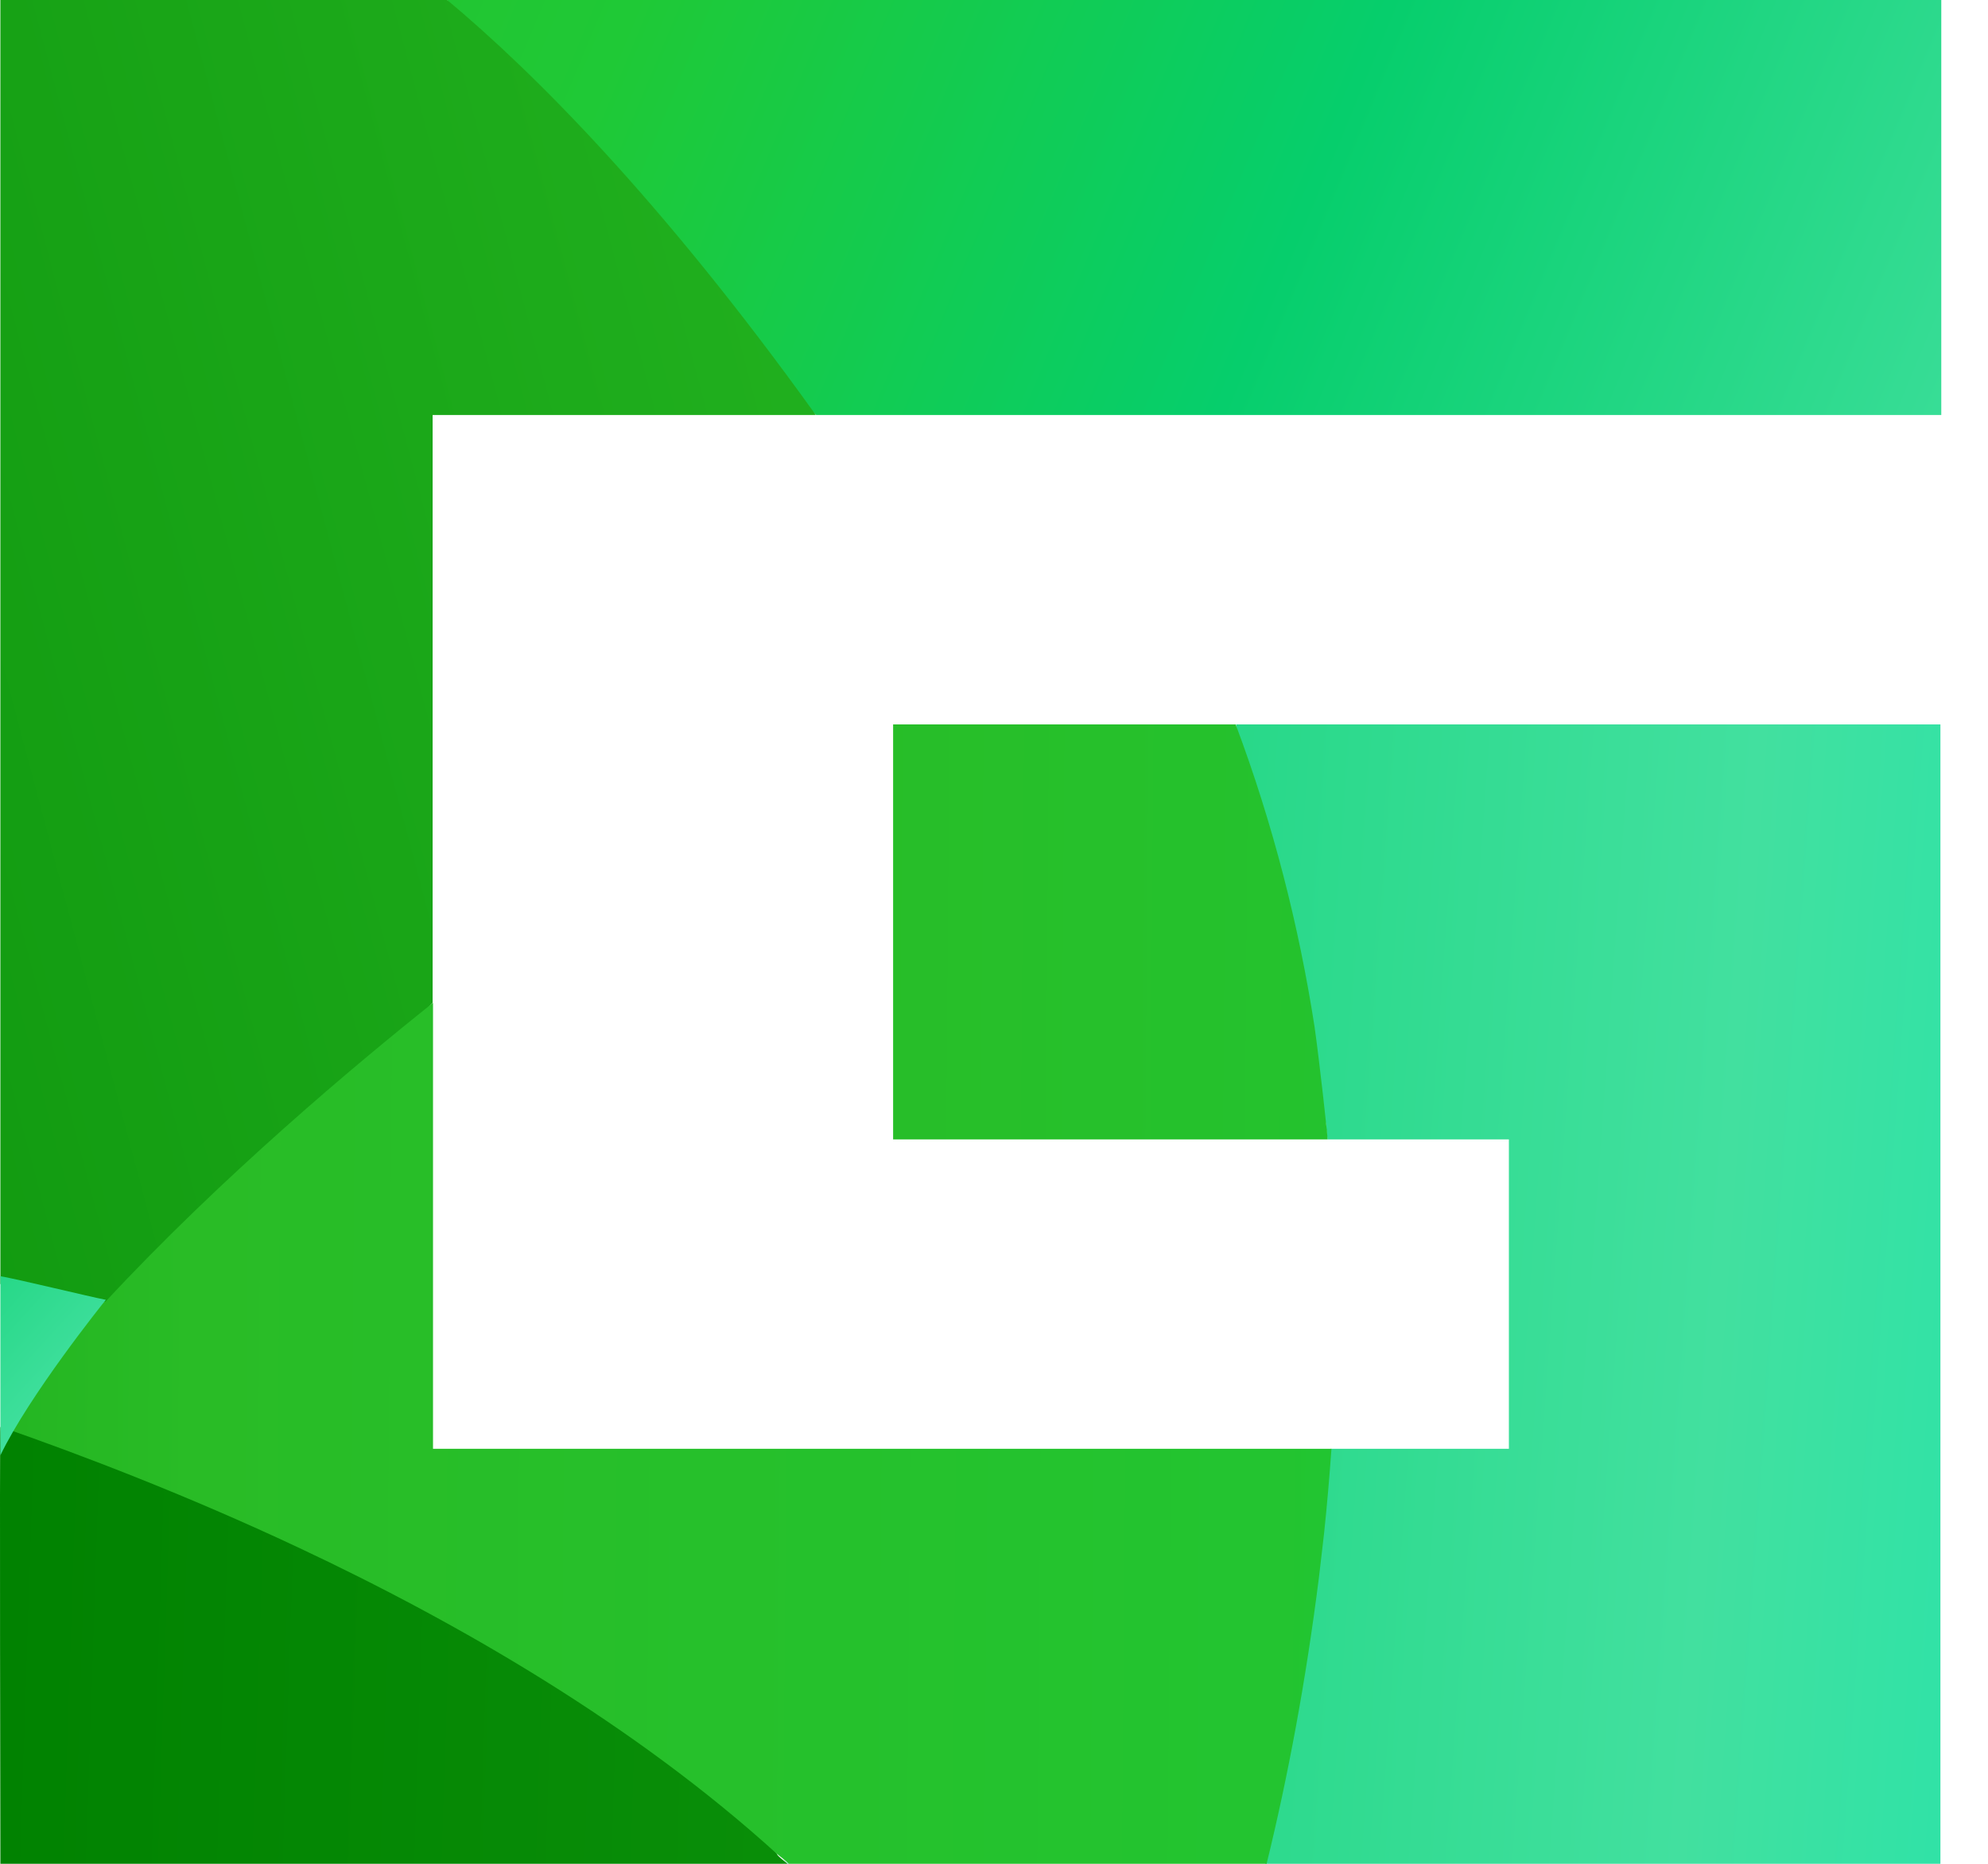 <svg width="16" height="15" viewBox="0 0 16 15" fill="none" xmlns="http://www.w3.org/2000/svg">
<path d="M10.716 11.66C10.7 11.897 10.68 12.121 10.657 12.336C10.68 12.111 10.7 11.89 10.716 11.66Z" fill="url(#paint0_linear_1769_8694)"/>
<path d="M10.677 9.068C10.651 8.8 10.625 8.535 10.583 8.265C10.622 8.539 10.654 8.806 10.677 9.068Z" fill="url(#paint1_linear_1769_8694)"/>
<path d="M3.599 0C3.923 0.579 4.765 1.718 6.569 3.34L15.624 3.34L15.624 0L3.599 0Z" fill="url(#paint2_linear_1769_8694)"/>
<path d="M6.342 15H6.349C6.316 14.975 6.284 14.95 6.255 14.922C6.284 14.95 6.313 14.972 6.342 15Z" fill="url(#paint3_linear_1769_8694)"/>
<path d="M9.948 5.83C10.071 6.527 10.194 7.424 10.32 8.233C10.363 8.504 10.648 8.8 10.674 9.067C10.674 9.095 10.68 9.126 10.683 9.158C10.683 9.161 10.683 9.167 10.683 9.17L12.144 9.17L12.144 11.66L10.709 11.66C10.554 11.85 10.434 12.507 10.408 12.731C10.395 12.852 10.382 12.977 10.366 13.092C10.262 13.917 10.181 14.269 10.184 15L15.617 15L15.617 5.83L9.941 5.83H9.948Z" fill="url(#paint4_linear_1769_8694)"/>
<path d="M10.655 12.336C10.642 12.457 10.629 12.579 10.612 12.697C10.629 12.582 10.642 12.457 10.655 12.336Z" fill="url(#paint5_linear_1769_8694)"/>
<path d="M10.683 9.158C10.683 9.13 10.677 9.099 10.674 9.067C10.674 9.095 10.68 9.127 10.683 9.158Z" fill="url(#paint6_linear_1769_8694)"/>
<path d="M10.684 9.158C10.684 9.13 10.619 8.538 10.58 8.264C10.454 7.452 10.247 6.636 9.945 5.83L7.188 5.83L7.188 9.17L10.684 9.17C10.684 9.17 10.684 9.161 10.684 9.158Z" fill="url(#paint7_linear_1769_8694)"/>
<path d="M6.255 14.922C5.28 13.711 1.37 11.498 0.003 11.485C-0.004 11.495 0.003 15 0.003 15L6.339 15C6.31 14.975 6.275 14.953 6.252 14.922H6.255Z" fill="url(#paint8_linear_1769_8694)"/>
<path d="M3.599 0L0.003 0L0.003 10.334C0.149 10.359 0.816 10.583 0.826 10.586C1.756 9.581 2.88 8.716 3.482 8.071L3.482 3.34L6.566 3.34C5.319 1.603 4.289 0.576 3.599 0Z" fill="url(#paint9_linear_1769_8694)"/>
<path d="M3.485 11.66L3.485 8.071C2.87 8.56 1.781 9.472 0.848 10.477C0.838 10.477 0.829 10.477 0.819 10.471C0.793 10.502 0.767 10.533 0.741 10.565C0.66 10.658 0.579 10.754 0.498 10.848C0.356 11.013 0.213 11.175 0.074 11.349C0.074 11.349 0.097 11.358 0.103 11.361C0.074 11.402 0.035 11.439 0.006 11.48C0.009 11.48 0.003 11.483 0.006 11.483C0.657 11.71 1.506 12.034 2.4 12.454C3.699 13.064 5.111 13.883 6.255 14.922C6.287 14.947 6.32 14.972 6.349 15L10.194 15C10.366 14.3 10.511 13.522 10.615 12.697C10.628 12.578 10.644 12.457 10.657 12.336C10.68 12.118 10.699 11.897 10.716 11.66L3.485 11.66Z" fill="url(#paint10_linear_1769_8694)"/>
<path d="M0.003 10.271L0.003 11.713C0.233 11.233 0.826 10.492 0.852 10.461C0.725 10.437 0.149 10.296 0.003 10.271Z" fill="url(#paint11_linear_1769_8694)"/>
<defs>
<linearGradient id="paint0_linear_1769_8694" x1="10.654" y1="11.999" x2="10.716" y2="11.999" gradientUnits="userSpaceOnUse">
<stop stop-color="#008100"/>
<stop offset="0.21" stop-color="#29BC26"/>
<stop offset="0.41" stop-color="#1FC936"/>
<stop offset="0.6" stop-color="#06CE6C"/>
<stop offset="0.82" stop-color="#42E09F"/>
<stop offset="1" stop-color="#00E9BB"/>
</linearGradient>
<linearGradient id="paint1_linear_1769_8694" x1="10.583" y1="8.666" x2="10.677" y2="8.666" gradientUnits="userSpaceOnUse">
<stop stop-color="#008100"/>
<stop offset="0.21" stop-color="#29BC26"/>
<stop offset="0.41" stop-color="#1FC936"/>
<stop offset="0.6" stop-color="#06CE6C"/>
<stop offset="0.82" stop-color="#42E09F"/>
<stop offset="1" stop-color="#00E9BB"/>
</linearGradient>
<linearGradient id="paint2_linear_1769_8694" x1="-5.929" y1="-4.874" x2="21.276" y2="6.452" gradientUnits="userSpaceOnUse">
<stop stop-color="#008100"/>
<stop offset="0.21" stop-color="#29BC26"/>
<stop offset="0.41" stop-color="#1FC936"/>
<stop offset="0.6" stop-color="#06CE6C"/>
<stop offset="0.82" stop-color="#42E09F"/>
<stop offset="1" stop-color="#00E9BB"/>
</linearGradient>
<linearGradient id="paint3_linear_1769_8694" x1="6.255" y1="14.962" x2="6.349" y2="14.962" gradientUnits="userSpaceOnUse">
<stop stop-color="#008100"/>
<stop offset="0.21" stop-color="#29BC26"/>
<stop offset="0.41" stop-color="#1FC936"/>
<stop offset="0.6" stop-color="#06CE6C"/>
<stop offset="0.82" stop-color="#42E09F"/>
<stop offset="1" stop-color="#00E9BB"/>
</linearGradient>
<linearGradient id="paint4_linear_1769_8694" x1="-21.948" y1="8.102" x2="21.671" y2="11.237" gradientUnits="userSpaceOnUse">
<stop stop-color="#008100"/>
<stop offset="0.21" stop-color="#29BC26"/>
<stop offset="0.41" stop-color="#1FC936"/>
<stop offset="0.6" stop-color="#06CE6C"/>
<stop offset="0.82" stop-color="#42E09F"/>
<stop offset="1" stop-color="#00E9BB"/>
</linearGradient>
<linearGradient id="paint5_linear_1769_8694" x1="10.616" y1="12.517" x2="10.655" y2="12.517" gradientUnits="userSpaceOnUse">
<stop stop-color="#008100"/>
<stop offset="0.21" stop-color="#29BC26"/>
<stop offset="0.41" stop-color="#1FC936"/>
<stop offset="0.6" stop-color="#06CE6C"/>
<stop offset="0.82" stop-color="#42E09F"/>
<stop offset="1" stop-color="#00E9BB"/>
</linearGradient>
<linearGradient id="paint6_linear_1769_8694" x1="10.677" y1="9.114" x2="10.683" y2="9.114" gradientUnits="userSpaceOnUse">
<stop stop-color="#008100"/>
<stop offset="0.21" stop-color="#29BC26"/>
<stop offset="0.41" stop-color="#1FC936"/>
<stop offset="0.6" stop-color="#06CE6C"/>
<stop offset="0.82" stop-color="#42E09F"/>
<stop offset="1" stop-color="#00E9BB"/>
</linearGradient>
<linearGradient id="paint7_linear_1769_8694" x1="-5.297" y1="7.399" x2="46.726" y2="7.807" gradientUnits="userSpaceOnUse">
<stop stop-color="#008100"/>
<stop offset="0.21" stop-color="#29BC26"/>
<stop offset="0.41" stop-color="#1FC936"/>
<stop offset="0.6" stop-color="#06CE6C"/>
<stop offset="0.82" stop-color="#42E09F"/>
<stop offset="1" stop-color="#00E9BB"/>
</linearGradient>
<linearGradient id="paint8_linear_1769_8694" x1="-0.571" y1="13.225" x2="147.621" y2="18.134" gradientUnits="userSpaceOnUse">
<stop stop-color="#008100"/>
<stop offset="0.21" stop-color="#29BC26"/>
<stop offset="0.41" stop-color="#1FC936"/>
<stop offset="0.6" stop-color="#06CE6C"/>
<stop offset="0.82" stop-color="#42E09F"/>
<stop offset="1" stop-color="#00E9BB"/>
</linearGradient>
<linearGradient id="paint9_linear_1769_8694" x1="-11.413" y1="8.189" x2="97.059" y2="-20.575" gradientUnits="userSpaceOnUse">
<stop stop-color="#008100"/>
<stop offset="0.21" stop-color="#29BC26"/>
<stop offset="0.41" stop-color="#1FC936"/>
<stop offset="0.6" stop-color="#06CE6C"/>
<stop offset="0.82" stop-color="#42E09F"/>
<stop offset="1" stop-color="#00E9BB"/>
</linearGradient>
<linearGradient id="paint10_linear_1769_8694" x1="-12.751" y1="11.405" x2="55.385" y2="11.951" gradientUnits="userSpaceOnUse">
<stop stop-color="#008100"/>
<stop offset="0.21" stop-color="#29BC26"/>
<stop offset="0.41" stop-color="#1FC936"/>
<stop offset="0.6" stop-color="#06CE6C"/>
<stop offset="0.82" stop-color="#42E09F"/>
<stop offset="1" stop-color="#00E9BB"/>
</linearGradient>
<linearGradient id="paint11_linear_1769_8694" x1="-6.065" y1="5.627" x2="1.765" y2="12.751" gradientUnits="userSpaceOnUse">
<stop stop-color="#008100"/>
<stop offset="0.21" stop-color="#29BC26"/>
<stop offset="0.41" stop-color="#1FC936"/>
<stop offset="0.6" stop-color="#06CE6C"/>
<stop offset="0.82" stop-color="#42E09F"/>
<stop offset="1" stop-color="#00E9BB"/>
</linearGradient>
</defs>
</svg>
